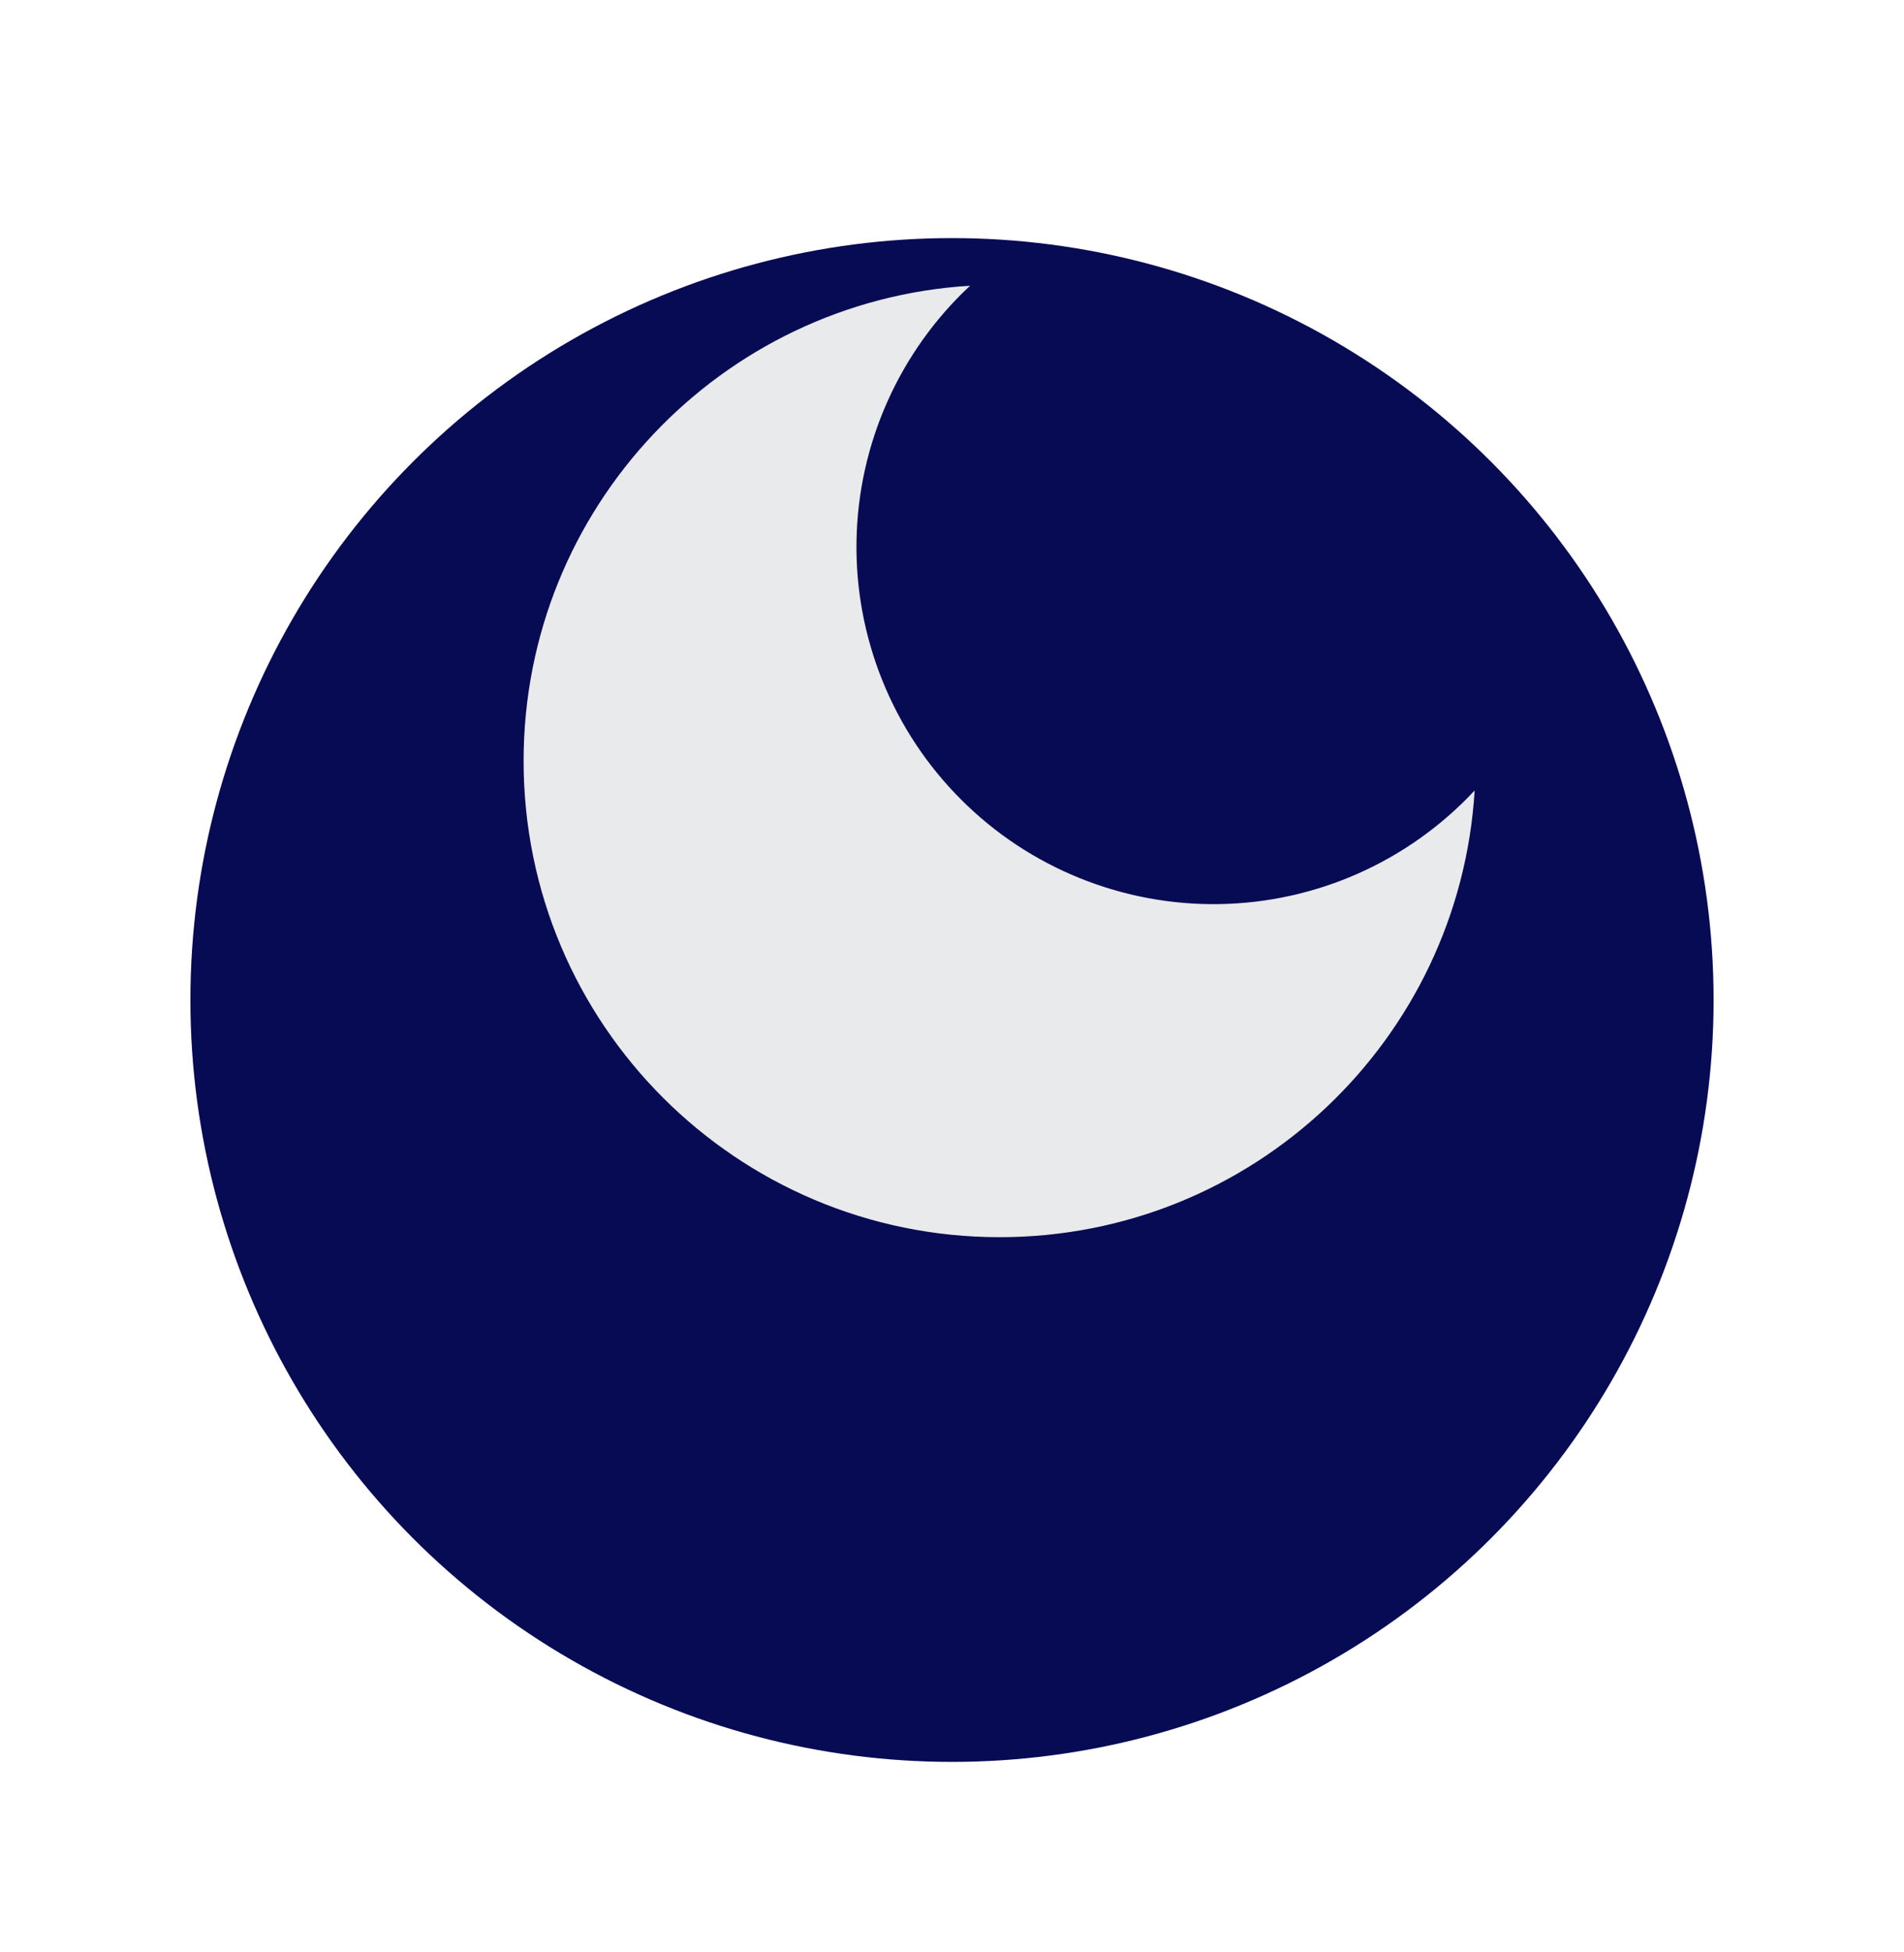 <svg width="40" height="41" viewBox="0 0 40 41" fill="none" xmlns="http://www.w3.org/2000/svg">
<g filter="url(#filter0_d_80_35)">
<circle cx="20" cy="16" r="16" fill="#070B54"/>
</g>
<path d="M20.38 6C19.643 6.687 19.052 7.515 18.642 8.435C18.232 9.355 18.012 10.348 17.994 11.355C17.976 12.362 18.162 13.362 18.539 14.296C18.916 15.23 19.477 16.078 20.19 16.79C20.902 17.503 21.75 18.064 22.684 18.441C23.618 18.818 24.618 19.004 25.625 18.986C26.632 18.968 27.625 18.748 28.545 18.338C29.465 17.928 30.293 17.337 30.98 16.6C30.662 21.835 26.316 25.981 21.001 25.981C15.477 25.981 11 21.504 11 15.981C11 10.666 15.146 6.32 20.38 6Z" fill="#E9EAEB"/>
<defs>
<filter id="filter0_d_80_35" x="0" y="0" width="40" height="41" filterUnits="userSpaceOnUse" color-interpolation-filters="sRGB">
<feFlood flood-opacity="0" result="BackgroundImageFix"/>
<feColorMatrix in="SourceAlpha" type="matrix" values="0 0 0 0 0 0 0 0 0 0 0 0 0 0 0 0 0 0 127 0" result="hardAlpha"/>
<feOffset dy="5"/>
<feGaussianBlur stdDeviation="2"/>
<feComposite in2="hardAlpha" operator="out"/>
<feColorMatrix type="matrix" values="0 0 0 0 0 0 0 0 0 0 0 0 0 0 0 0 0 0 0.45 0"/>
<feBlend mode="normal" in2="BackgroundImageFix" result="effect1_dropShadow_80_35"/>
<feBlend mode="normal" in="SourceGraphic" in2="effect1_dropShadow_80_35" result="shape"/>
</filter>
</defs>
</svg>

